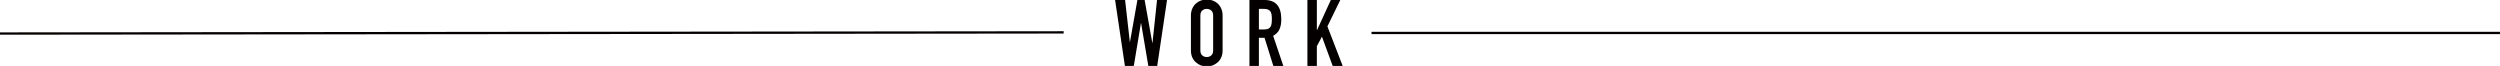 <?xml version="1.0" encoding="utf-8"?>
<!-- Generator: Adobe Illustrator 25.0.0, SVG Export Plug-In . SVG Version: 6.00 Build 0)  -->
<svg version="1.1" id="レイヤー_1" xmlns="http://www.w3.org/2000/svg" xmlns:xlink="http://www.w3.org/1999/xlink" x="0px"
	 y="0px" viewBox="0 0 1080 28.48" style="enable-background:new 0 0 1080 28.48;" xml:space="preserve">
<style type="text/css">
	.st0{fill:none;stroke:#040000;stroke-miterlimit:10;}
	.st1{fill:#040000;}
</style>
<line class="st0" x1="0" y1="14.49" x2="459.5" y2="13.99"/>
<line class="st0" x1="592.5" y1="14.24" x2="1080" y2="14.24"/>
<g>
	<g>
		<path class="st1" d="M504.16,0l-4.24,28.48h-3.84L492.96,10h-0.08l-3.08,18.48h-3.84L481.72,0h4.32l2.04,18.08h0.08L491.36,0h3.12
			l3.32,18.52h0.08L499.84,0H504.16z"/>
		<path class="st1" d="M514.48,6.72c0-1.15,0.2-2.16,0.6-3.04c0.4-0.88,0.93-1.61,1.6-2.2c0.64-0.56,1.37-0.99,2.18-1.28
			c0.81-0.29,1.63-0.44,2.46-0.44c0.83,0,1.65,0.15,2.46,0.44c0.81,0.29,1.55,0.72,2.22,1.28c0.64,0.59,1.16,1.32,1.56,2.2
			c0.4,0.88,0.6,1.89,0.6,3.04v15.04c0,1.2-0.2,2.23-0.6,3.08c-0.4,0.85-0.92,1.56-1.56,2.12c-0.67,0.59-1.41,1.03-2.22,1.32
			c-0.81,0.29-1.63,0.44-2.46,0.44c-0.83,0-1.65-0.15-2.46-0.44s-1.54-0.73-2.18-1.32c-0.67-0.56-1.2-1.27-1.6-2.12
			c-0.4-0.85-0.6-1.88-0.6-3.08V6.72z M518.56,21.76c0,0.99,0.27,1.71,0.82,2.18c0.55,0.47,1.19,0.7,1.94,0.7
			c0.75,0,1.39-0.23,1.94-0.7c0.55-0.47,0.82-1.19,0.82-2.18V6.72c0-0.99-0.27-1.71-0.82-2.18c-0.55-0.47-1.19-0.7-1.94-0.7
			c-0.75,0-1.39,0.23-1.94,0.7c-0.55,0.47-0.82,1.19-0.82,2.18V21.76z"/>
		<path class="st1" d="M539.76,28.48V0h6.56c4.8,0,7.2,2.79,7.2,8.36c0,1.68-0.26,3.11-0.78,4.28c-0.52,1.17-1.43,2.12-2.74,2.84
			l4.4,13h-4.32l-3.8-12.16h-2.44v12.16H539.76z M543.84,3.84v8.88h2.32c0.72,0,1.29-0.1,1.72-0.3c0.43-0.2,0.76-0.49,1-0.86
			c0.21-0.37,0.36-0.83,0.44-1.38c0.08-0.55,0.12-1.18,0.12-1.9c0-0.72-0.04-1.35-0.12-1.9c-0.08-0.55-0.24-1.02-0.48-1.42
			c-0.51-0.75-1.47-1.12-2.88-1.12H543.84z"/>
		<path class="st1" d="M564.8,28.48V0h4.08v13h0.08l5.96-13H579l-5.56,11.4l6.6,17.08h-4.32l-4.64-12.64l-2.2,4.12v8.52H564.8z"/>
	</g>
</g>
</svg>
